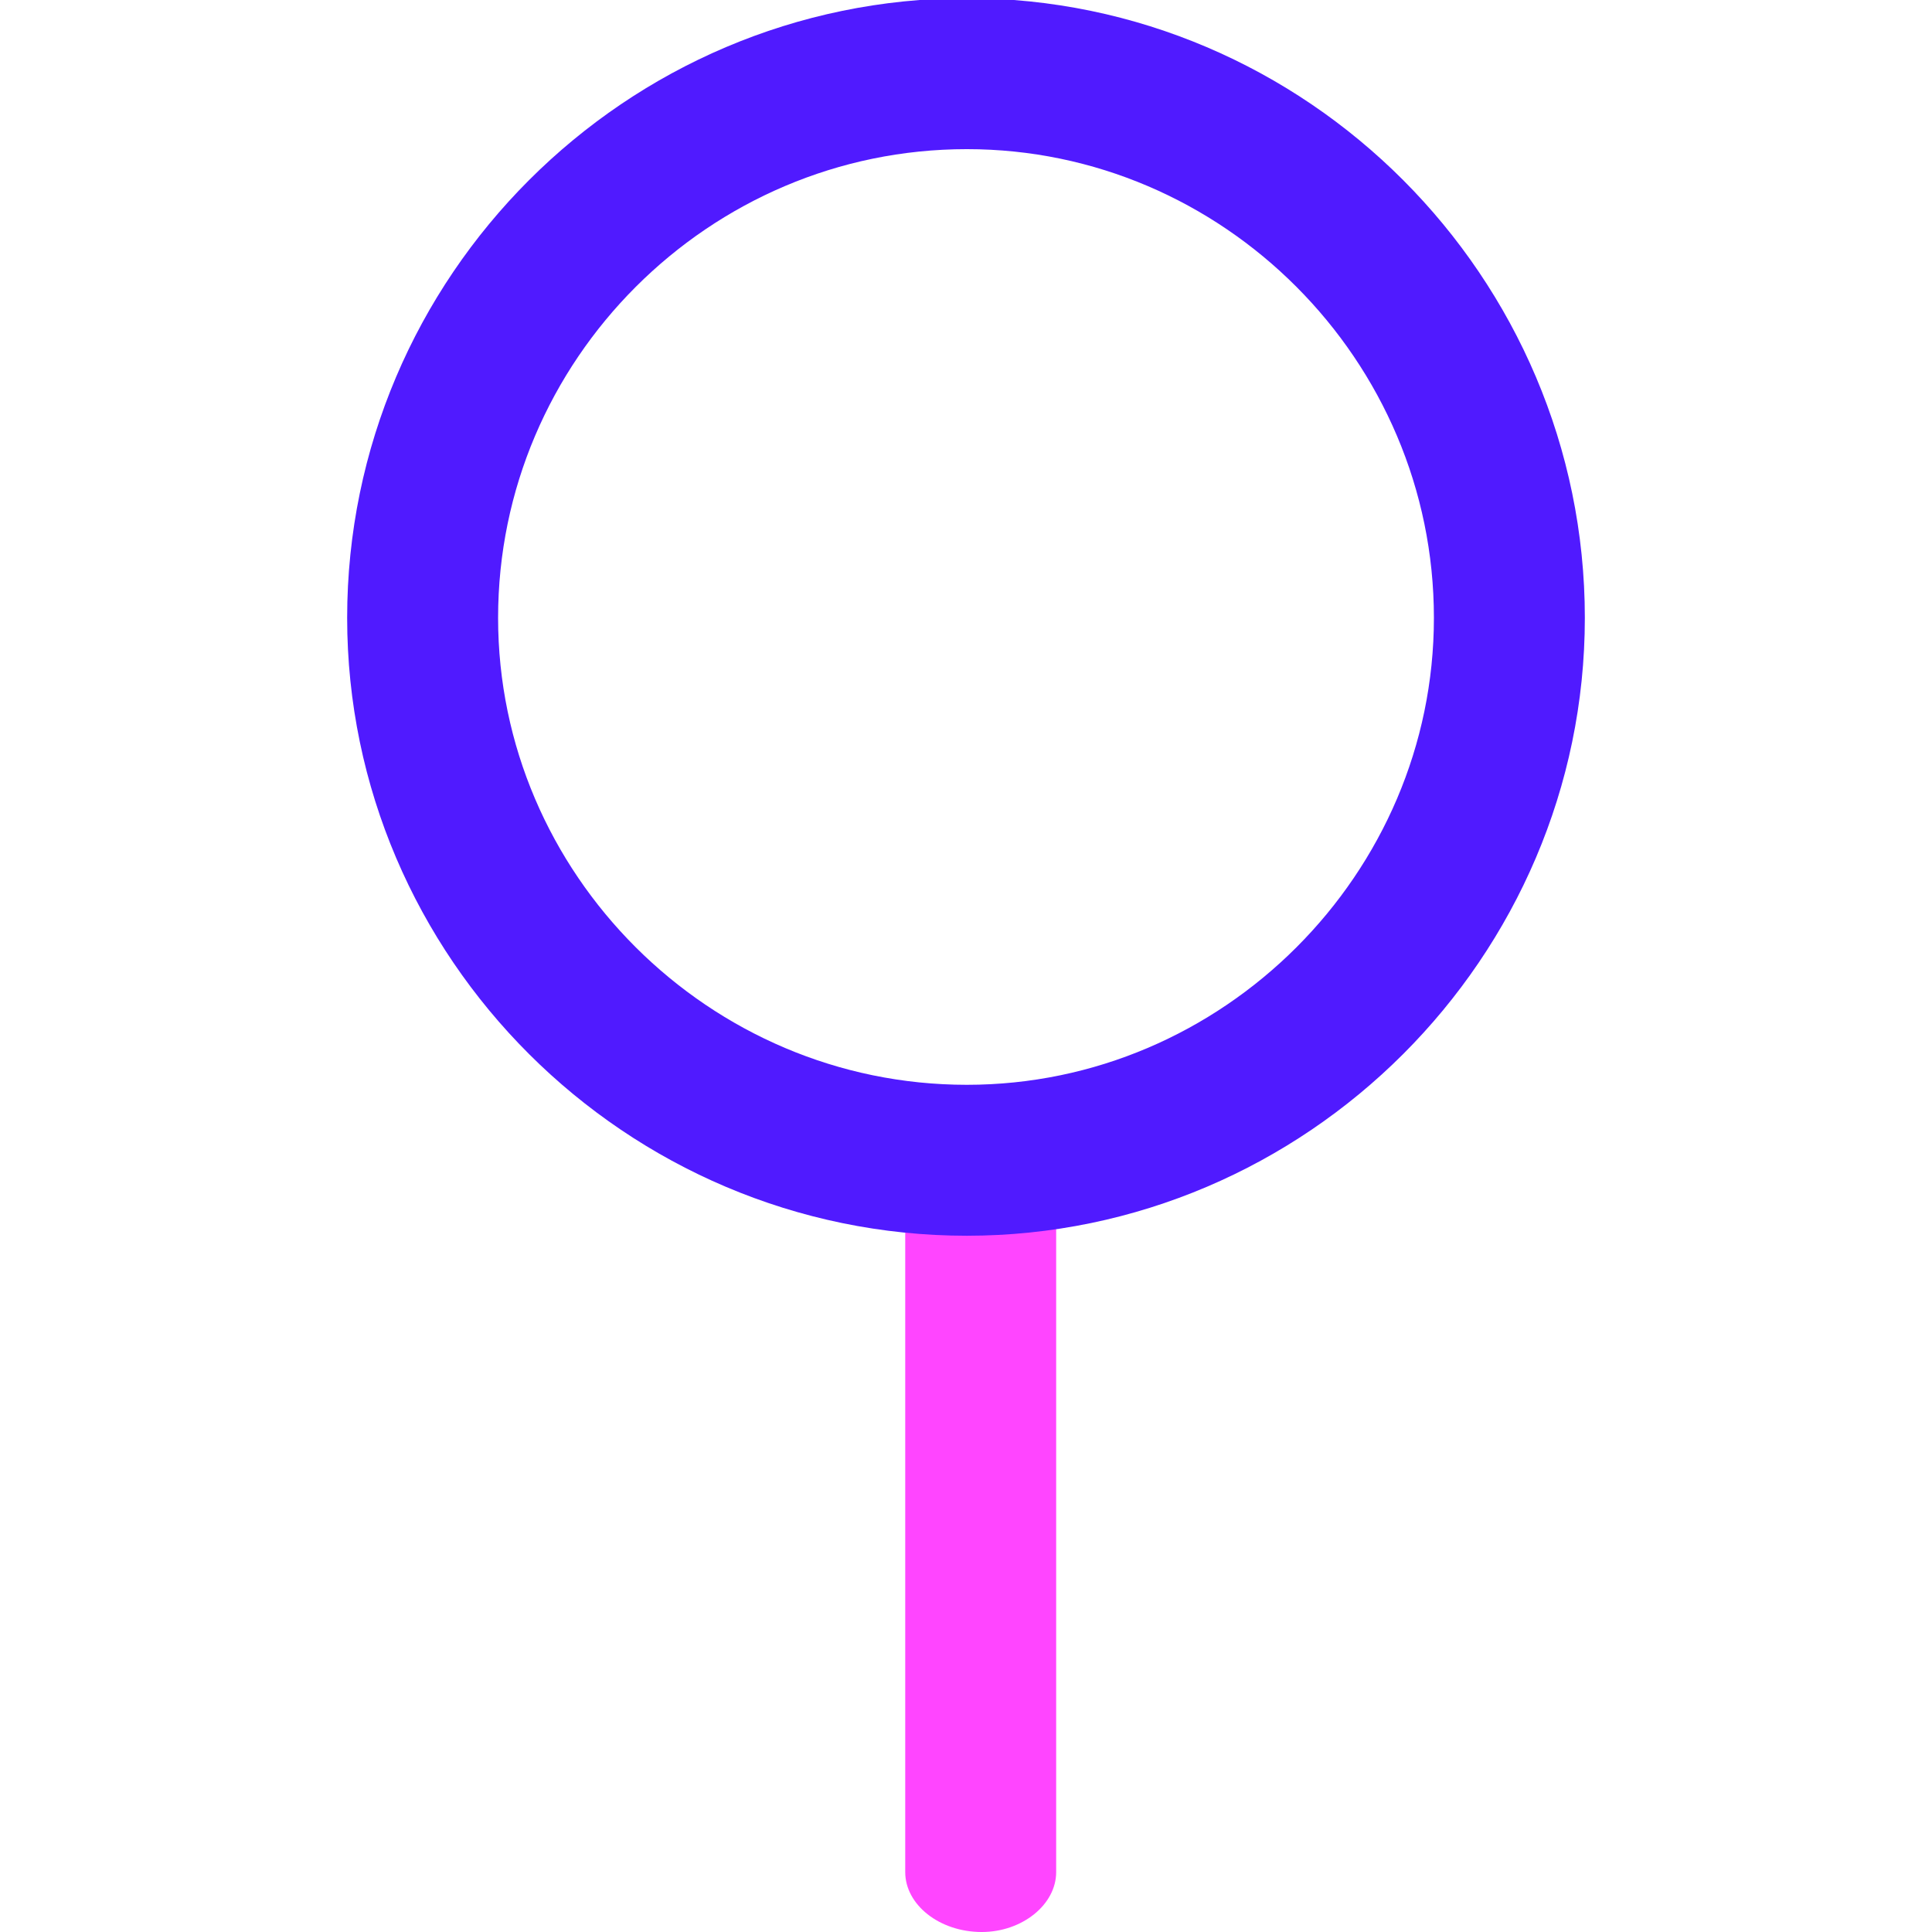 <?xml version="1.0" encoding="UTF-8" standalone="no"?>
<svg
   xmlns:cc="http://creativecommons.org/ns#"
   xmlns:dc="http://purl.org/dc/elements/1.1/"
   xmlns:inkscape="http://www.inkscape.org/namespaces/inkscape"
   xmlns:rdf="http://www.w3.org/1999/02/22-rdf-syntax-ns#"
   xmlns:sodipodi="http://sodipodi.sourceforge.net/DTD/sodipodi-0.dtd"
   enable-background="new 0 0 512 512"
   height="512px"
   id="svg1103"
   version="1.1"
   viewBox="0 0 512 512"
   width="512px"
   xmlns="http://www.w3.org/2000/svg"
   inkscape:version="0.92.2 5c3e80d, 2017-08-06"
   sodipodi:docname="pin-stroke.svg"
   xml:space="preserve"><defs
     id="defs1107" /><sodipodi:namedview
     bordercolor="#666666"
     borderopacity="1"
     gridtolerance="10"
     guidetolerance="10"
     id="namedview1105"
     objecttolerance="10"
     pagecolor="#ffffff"
     showgrid="false"
     inkscape:current-layer="svg1103"
     inkscape:cx="256"
     inkscape:cy="256"
     inkscape:pageopacity="0"
     inkscape:pageshadow="2"
     inkscape:window-height="666"
     inkscape:window-maximized="0"
     inkscape:window-width="1019"
     inkscape:window-x="231"
     inkscape:window-y="64"
     inkscape:zoom="0.4609375" /><path
     style="clip-rule:evenodd;fill:#ff45ff;fill-opacity:1;fill-rule:evenodd;stroke:none;stroke-width:1.115;stroke-opacity:1"
     d="m 279.895,496.13 v -208.16 -0.906 c -6.756,0.453 -13.51,0.906 -19.724,0.906 -6.756,0 -13.511,-0.453 -20.276,-0.906 v 0.906 208.16 c 0,8.608 9.018,15.873 20.276,15.873 10.716,0 19.724,-7.265 19.724,-15.873 z"
     id="path1095"
     inkscape:connector-curvature="0" /><path
     style="clip-rule:evenodd;fill:none;fill-opacity:1;fill-rule:evenodd;stroke:#501aff;stroke-width:40;stroke-miterlimit:4;stroke-dasharray:none;stroke-opacity:1"
     d="m 256.22,307.485 c 78.923,0 143.78,-64.845 143.78,-143.75 0,-79.367 -64.858,-144.21 -143.78,-144.21 -79.36,0 -144.22,64.845 -144.22,144.21 0,78.906 64.859,143.75 144.22,143.75 z"
     id="path1091"
     inkscape:connector-curvature="0" /></svg>